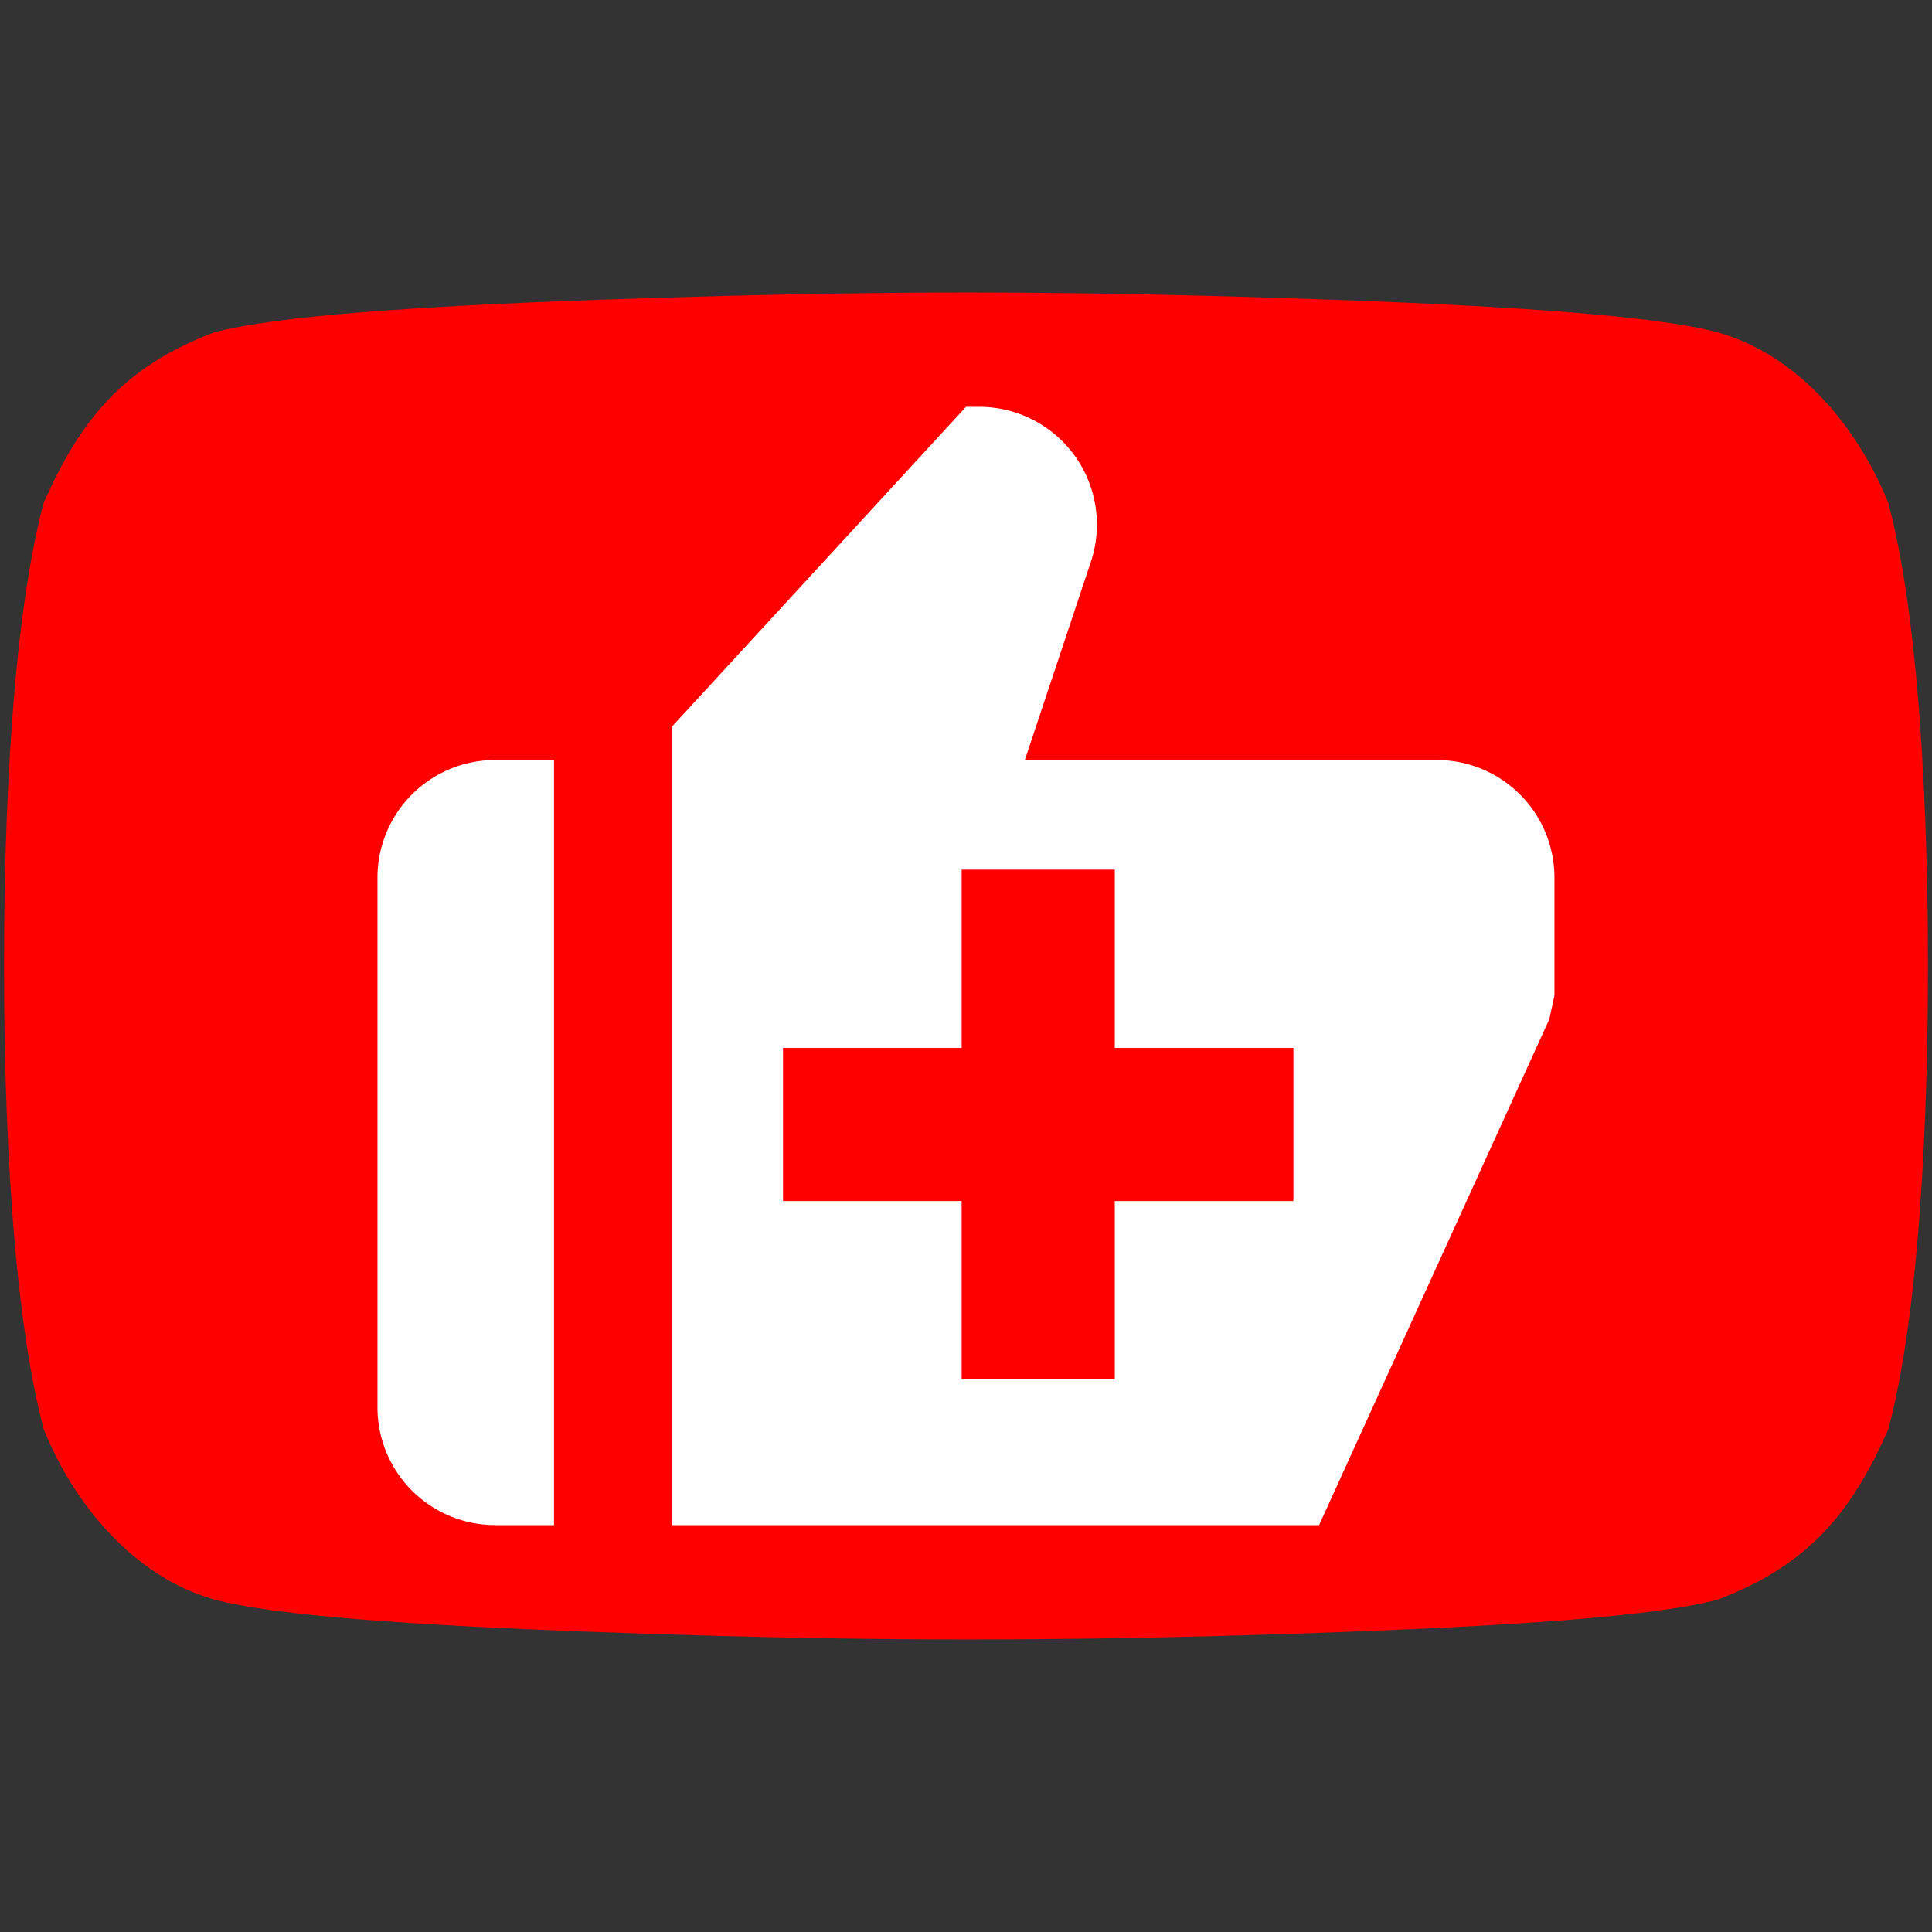 <?xml version="1.0" encoding="UTF-8" standalone="no"?>
<svg
   viewBox="0 0 24 24"
   preserveAspectRatio="xMidYMid meet"
   fill="black"
   version="1.1"
   id="svg6"
   sodipodi:docname="icon.svg"
   inkscape:version="1.2 (dc2aedaf03, 2022-05-15)"
   inkscape:export-filename="icon-128.png"
   inkscape:export-xdpi="512"
   inkscape:export-ydpi="512"
   xmlns:inkscape="http://www.inkscape.org/namespaces/inkscape"
   xmlns:sodipodi="http://sodipodi.sourceforge.net/DTD/sodipodi-0.dtd"
   xmlns="http://www.w3.org/2000/svg"
   xmlns:svg="http://www.w3.org/2000/svg">
  <rect x="0" y="0" width="24" height="24" fill="#333333" stroke="none"/>
  <defs
     id="defs10" />
  <sodipodi:namedview
     id="namedview8"
     pagecolor="#505050"
     bordercolor="#ffffff"
     borderopacity="1"
     inkscape:showpageshadow="0"
     inkscape:pageopacity="0"
     inkscape:pagecheckerboard="1"
     inkscape:deskcolor="#505050"
     showgrid="false"
     showguides="true"
     inkscape:zoom="9.1354165"
     inkscape:cx="1.313569"
     inkscape:cy="8.7571267"
     inkscape:window-width="1920"
     inkscape:window-height="1057"
     inkscape:window-x="-8"
     inkscape:window-y="-8"
     inkscape:window-maximized="1"
     inkscape:current-layer="g4">
    <sodipodi:guide
       position="34.098,22.577"
       orientation="0,-1"
       id="guide309"
       inkscape:locked="false" />
  </sodipodi:namedview>
  <g
     id="g4">
    <path
       id="path2-2"
       style="fill:#ff0000;fill-opacity:1;stroke-width:0.38"
       d="M 7.446,3.724 C 5.208,3.804 3.44,3.921 2.658,4.13 1.524,4.561 1,5.216 0.543,6.245 0.082,7.969 0.05,10.923 0.05,12 c -9.1e-7,1.077 0.033,4.031 0.494,5.755 0.358,0.899 1.1,1.827 2.114,2.114 0.762,0.203 2.459,0.319 4.709,0.403 2.25,0.084 3.8,0.094 4.644,0.094 0.844,1.47e-4 2.466,-0.009 4.684,-0.093 2.218,-0.084 3.887,-0.2 4.647,-0.403 1.132,-0.431 1.66,-1.086 2.115,-2.114 0.461,-1.725 0.493,-4.678 0.493,-5.755 -7e-6,-1.077 -0.032,-4.031 -0.493,-5.755 C 23.085,5.327 22.356,4.417 21.342,4.13 20.57,3.924 18.835,3.807 16.589,3.725 14.344,3.643 12.831,3.634 12.001,3.634 11.172,3.634 9.685,3.645 7.446,3.724 Z"
       sodipodi:nodetypes="ccccccccccccccccc" />
    <path
       fill="currentColor"
       d="M 6.151,18.946 H 6.882 V 9.441 H 6.151 A 1.462,1.462 0 0 0 4.689,10.903 v 6.58 a 1.462,1.462 0 0 0 1.462,1.462 z M 17.849,9.441 H 12.731 L 13.551,6.979 A 1.462,1.462 0 0 0 12.165,5.054 H 12 L 8.344,9.03 v 9.916 h 8.042 l 2.86,-6.285 0.064,-0.295 V 10.903 A 1.462,1.462 0 0 0 17.849,9.441 Z"
       id="path5193"
       style="fill:#ffffff;stroke-width:0.731;-ms-transform:rotate(360deg);-webkit-transform:rotate(360deg)" />
    <path
       fill="currentColor"
       d="m 13.848,10.803 h -1.902 v 2.215 H 9.727 v 1.902 h 2.219 v 2.215 h 1.902 v -2.215 h 2.219 v -1.902 h -2.219 z"
       id="path2861"
       style="fill:#ff0000;fill-opacity:1;stroke-width:0.317;-ms-transform:rotate(360deg);-webkit-transform:rotate(360deg)" />
  </g>
</svg>
